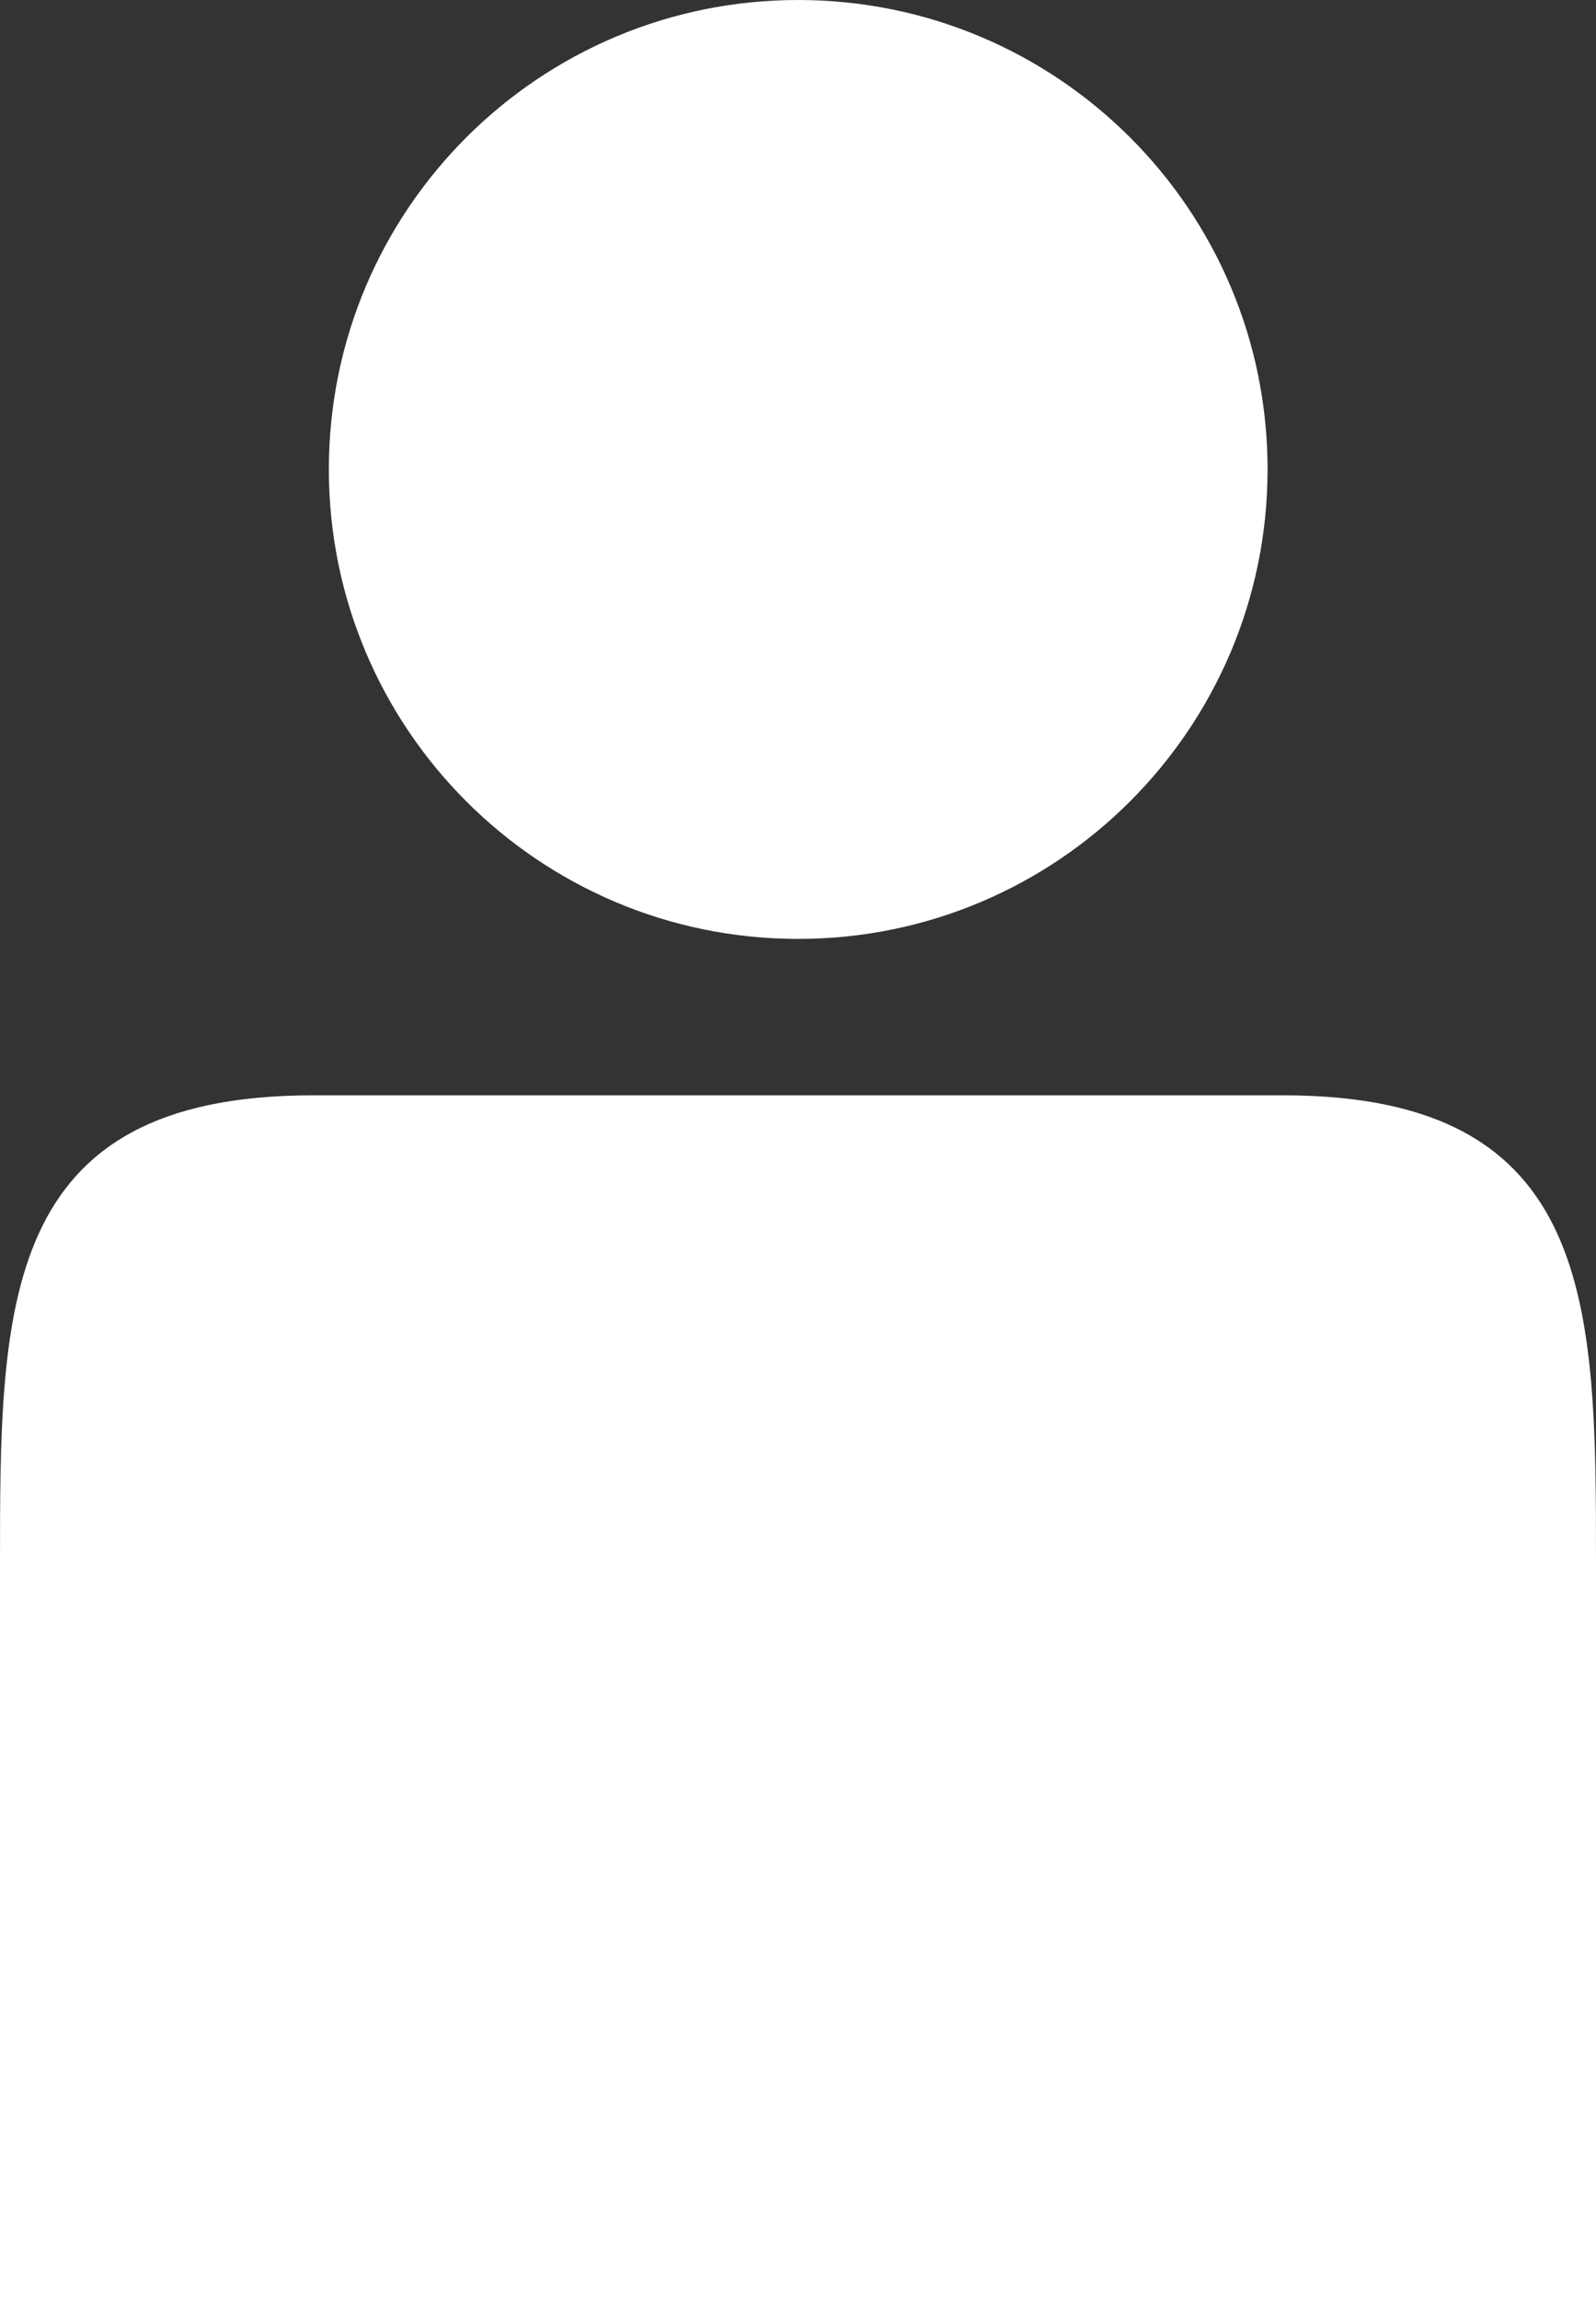 <svg version="1.1" id="Layer_1" xmlns="http://www.w3.org/2000/svg" xmlns:xlink="http://www.w3.org/1999/xlink" x="0px" y="0px"
	 width="11.104px" height="16px" viewBox="0 0 11.104 16" enable-background="new 0 0 11.104 16" xml:space="preserve">
<rect x="0" y="0" width="11.104" height="16" fill="#333333" stroke="none"/>
<path fill="#ffffff" d="M2.288,3.265C2.288,1.461,3.749,0,5.553,0s3.266,1.461,3.266,3.265c0,1.803-1.462,3.266-3.266,3.266
	S2.288,5.068,2.288,3.265z M2.778,7.619H2.176C0,7.619,0,9.082,0,10.884V16h11.104v-5.116c0-1.803,0-3.265-2.176-3.265h0.001H8.327"
	/>
</svg>

